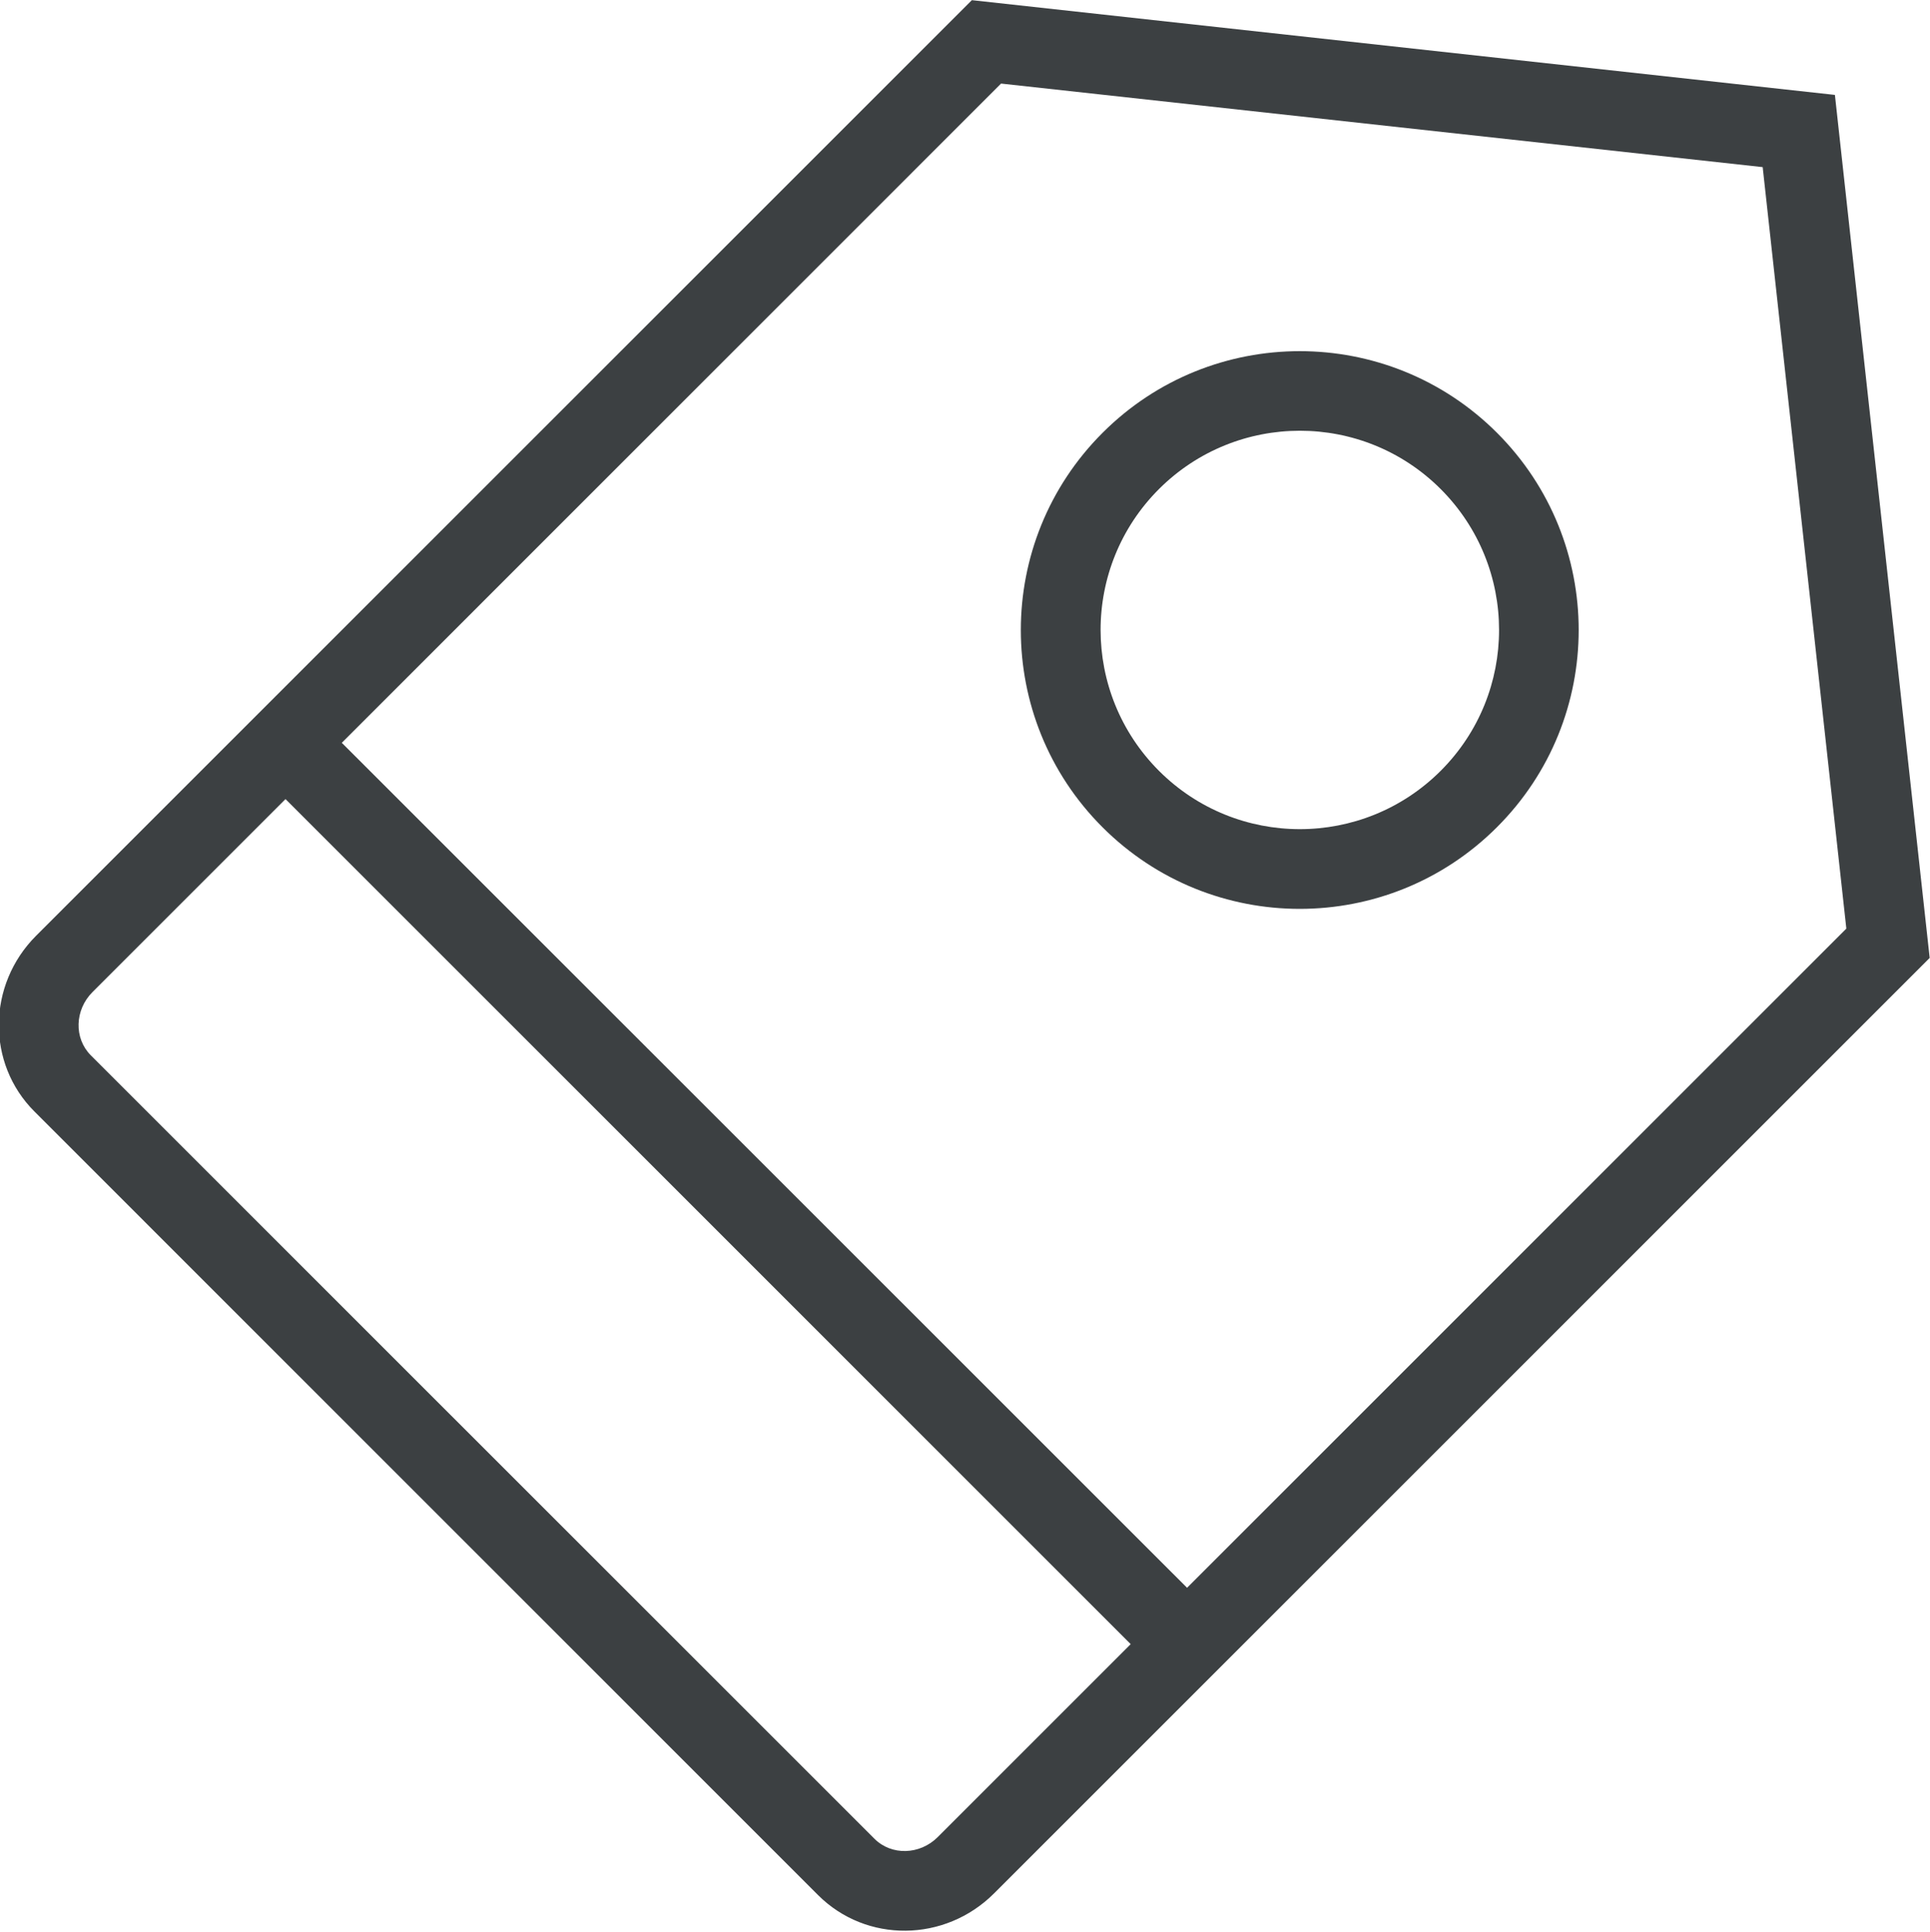 <svg xmlns="http://www.w3.org/2000/svg" xmlns:xlink="http://www.w3.org/1999/xlink" preserveAspectRatio="xMidYMid" width="23.97" height="24" viewBox="0 0 23.97 24">
  <defs>
    <style>
      .cls-1 {
        fill: #3c4042;
        fill-rule: evenodd;
      }
    </style>
  </defs>
  <path d="M12.346,23.519 C11.736,24.129 10.759,24.138 10.161,23.541 L0.428,13.807 C-0.170,13.210 -0.160,12.232 0.449,11.623 L12.070,0.002 L22.789,1.179 L23.966,11.899 L12.346,23.519 ZM1.127,13.108 L10.861,22.841 C11.072,23.052 11.424,23.042 11.646,22.820 L14.043,20.423 L3.546,9.926 L1.149,12.323 C0.927,12.545 0.917,12.897 1.127,13.108 ZM21.892,2.076 L12.433,1.038 L4.245,9.227 L14.743,19.723 L14.335,20.131 L22.931,11.535 L21.892,2.076 ZM13.693,10.276 C12.340,8.923 12.340,6.729 13.694,5.376 C15.046,4.024 17.239,4.024 18.592,5.376 C19.945,6.729 19.945,8.923 18.592,10.275 C17.239,11.628 15.046,11.628 13.693,10.276 ZM17.893,6.075 C16.927,5.109 15.361,5.109 14.394,6.075 C13.427,7.042 13.428,8.608 14.394,9.575 C15.360,10.541 16.926,10.541 17.893,9.575 C18.860,8.608 18.859,7.042 17.893,6.075 Z" class="cls-1"/>
</svg>
